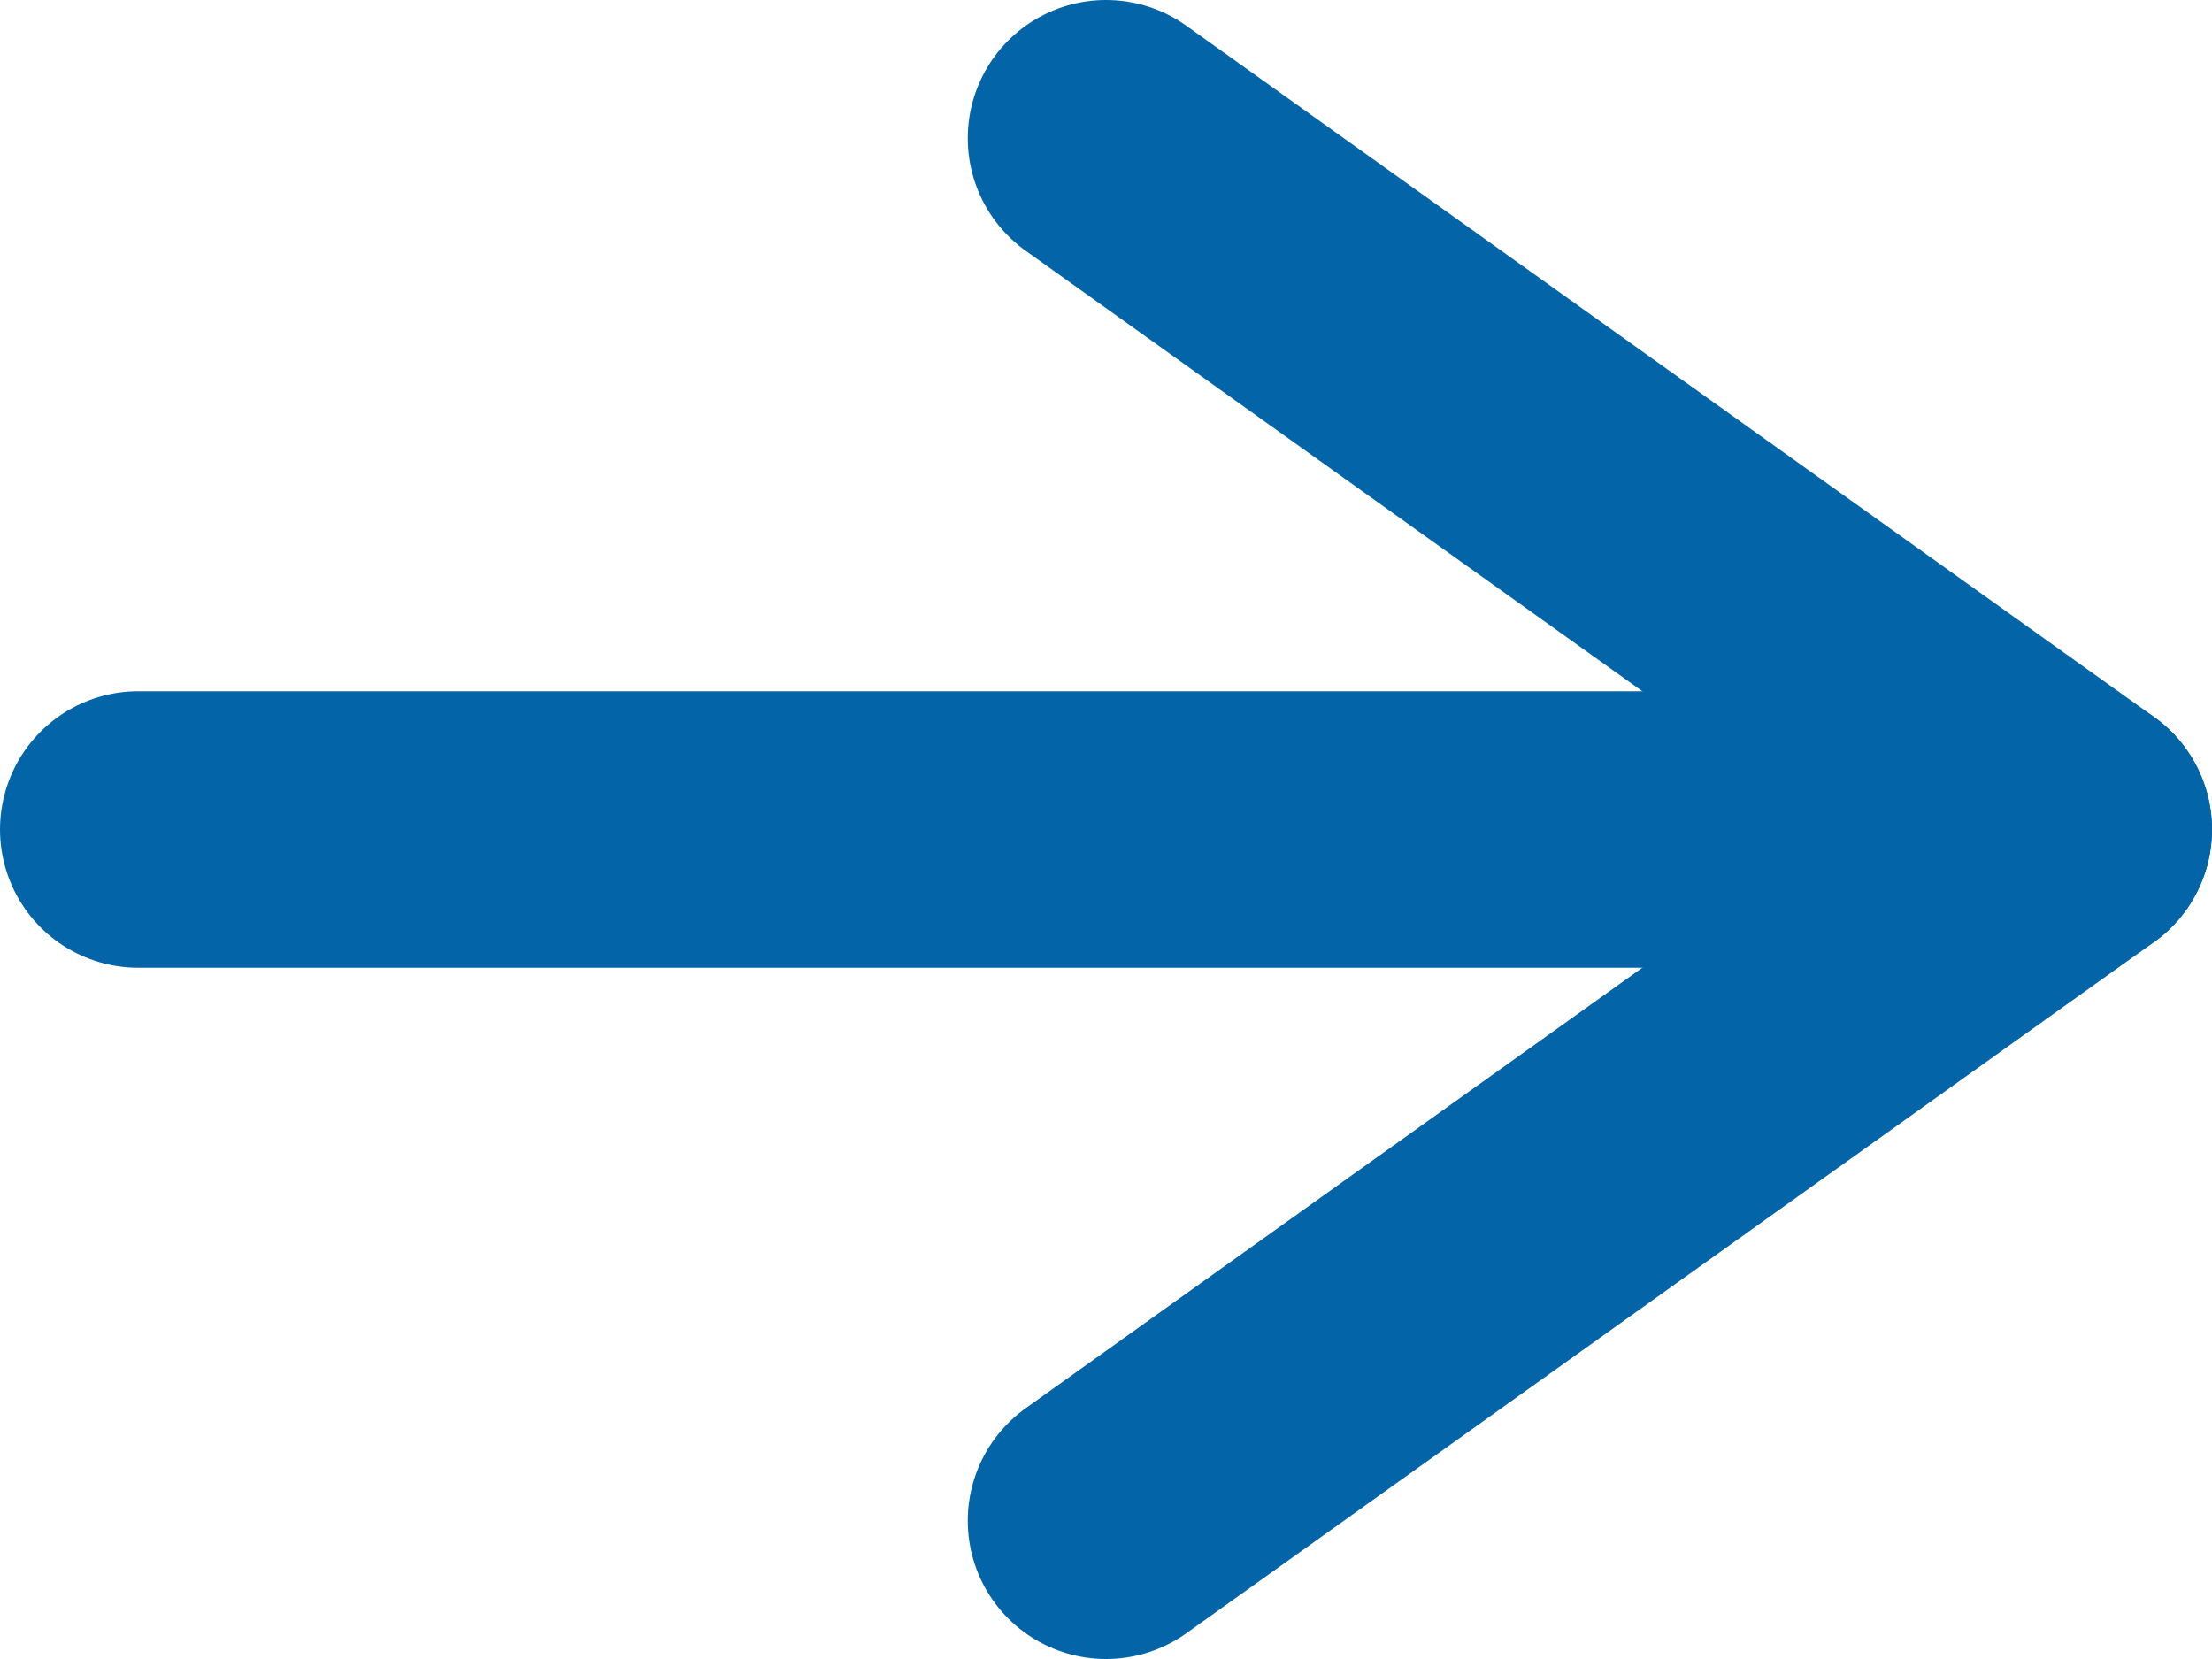 <svg width="16" height="12" viewBox="0 0 16 12" fill="none" xmlns="http://www.w3.org/2000/svg">
<path d="M1 6H15" stroke="#0464A8" stroke-width="2" stroke-linecap="round" stroke-linejoin="round"/>
<path d="M8 1L15 6L8 11" stroke="#0464A8" stroke-width="2" stroke-linecap="round" stroke-linejoin="round"/>
</svg>

